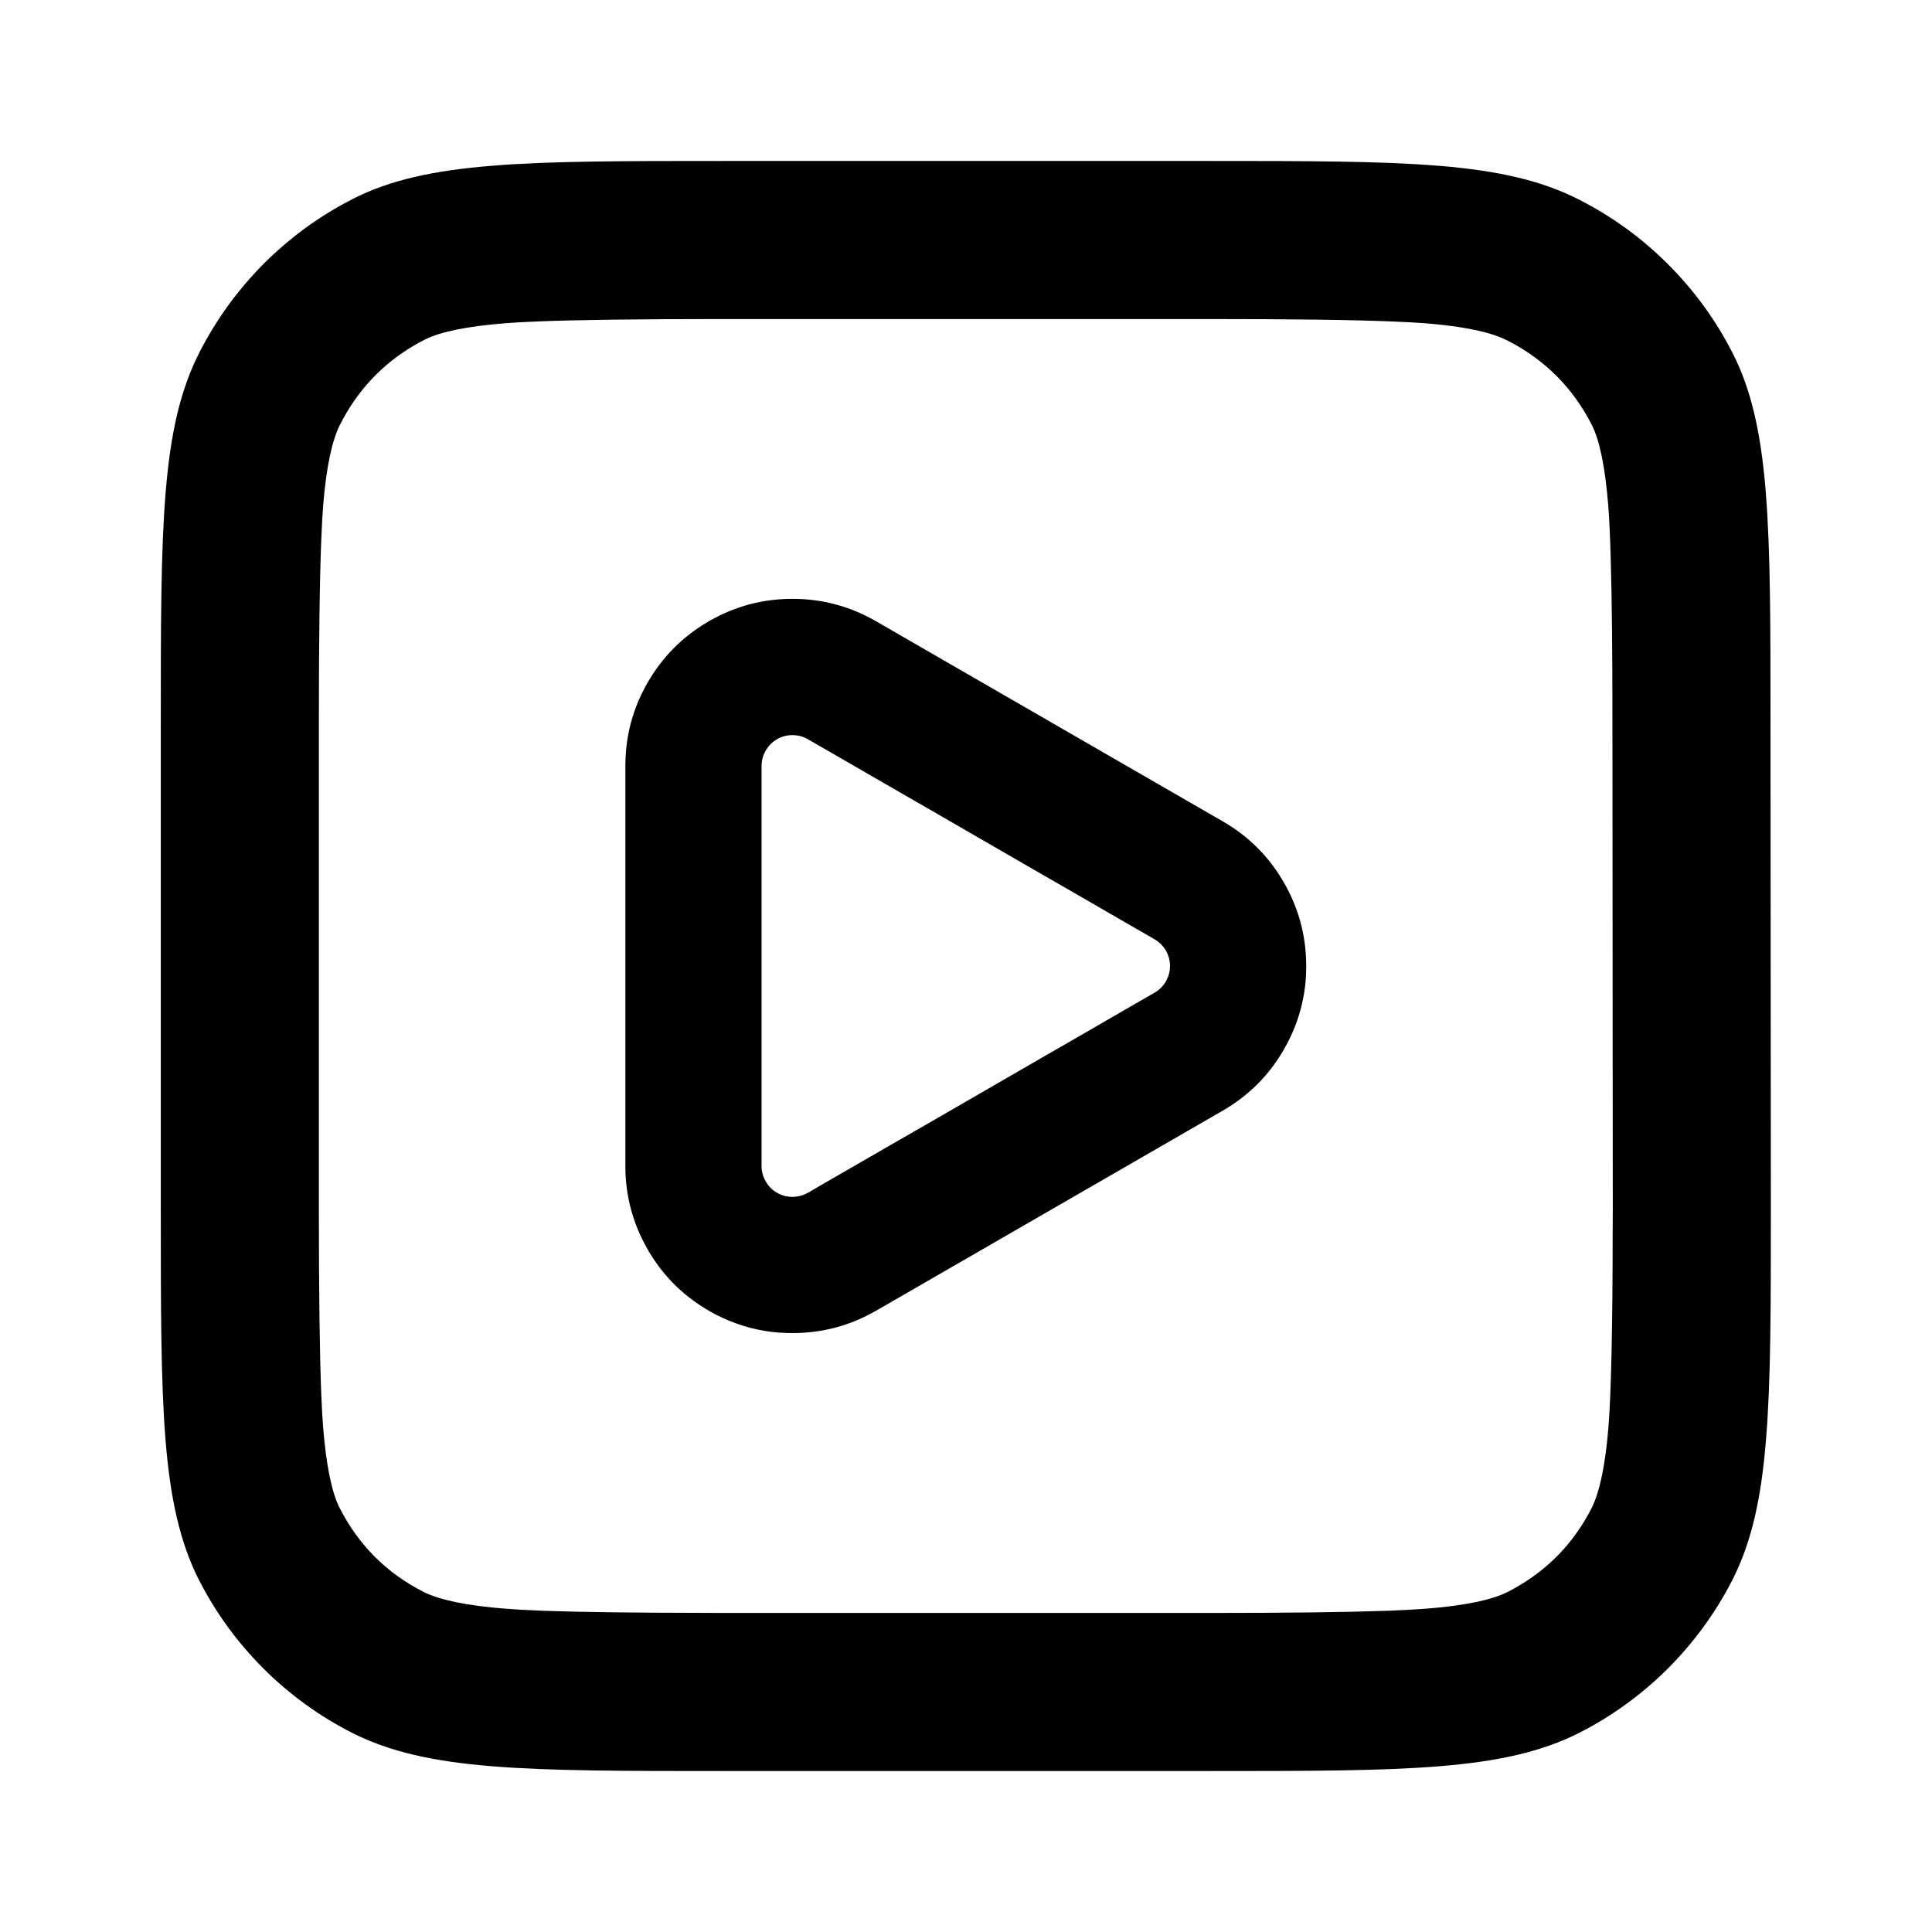 <svg xmlns="http://www.w3.org/2000/svg" xmlns:xlink="http://www.w3.org/1999/xlink" width="22" height="22" viewBox="0 0 22 22" fill="none">
<path d="M8.231 1.833L13.761 1.833C14.877 1.833 15.714 1.833 16.381 1.888C16.387 1.888 16.394 1.889 16.4 1.889C17.062 1.945 17.554 2.055 17.981 2.273C17.994 2.28 18.008 2.287 18.021 2.294C18.194 2.384 18.359 2.487 18.517 2.601C18.687 2.725 18.846 2.861 18.995 3.01C19.143 3.158 19.279 3.317 19.403 3.487C19.526 3.657 19.636 3.836 19.731 4.023C19.942 4.439 20.049 4.92 20.104 5.565C20.106 5.586 20.108 5.608 20.109 5.63C20.161 6.293 20.161 7.126 20.161 8.233L20.165 13.763L20.165 13.763C20.165 14.883 20.165 15.723 20.11 16.391C20.058 17.041 19.953 17.527 19.748 17.949C19.742 17.961 19.737 17.972 19.731 17.983C19.636 18.171 19.526 18.349 19.403 18.519C19.279 18.689 19.143 18.849 18.995 18.997C18.846 19.146 18.687 19.282 18.517 19.405C18.347 19.529 18.168 19.638 17.981 19.733L17.981 19.733C17.121 20.167 16.001 20.167 13.761 20.167L8.231 20.167C5.991 20.167 4.871 20.167 4.011 19.733C3.824 19.638 3.645 19.529 3.475 19.405C3.305 19.282 3.146 19.146 2.997 18.997C2.849 18.849 2.713 18.689 2.589 18.519C2.468 18.352 2.36 18.176 2.266 17.992C2.264 17.989 2.263 17.986 2.261 17.983C2.047 17.555 1.939 17.062 1.885 16.399C1.885 16.396 1.885 16.393 1.885 16.391L1.884 16.386C1.831 15.72 1.831 14.881 1.831 13.763L1.831 8.233C1.831 7.115 1.831 6.277 1.886 5.61L1.886 5.606C1.886 5.603 1.886 5.601 1.887 5.598C1.942 4.934 2.052 4.442 2.271 4.013C2.274 4.007 2.277 4.001 2.28 3.995C2.373 3.815 2.48 3.642 2.599 3.477C2.723 3.307 2.859 3.148 3.007 2.999C3.156 2.851 3.315 2.715 3.485 2.591C3.648 2.473 3.82 2.367 3.999 2.275C4.006 2.271 4.014 2.267 4.021 2.263C4.444 2.049 4.935 1.942 5.597 1.888C5.6 1.887 5.602 1.887 5.605 1.887L5.607 1.887C6.273 1.833 7.112 1.833 8.231 1.833ZM17.161 3.876L17.163 3.877L17.165 3.877C17.589 4.094 17.909 4.414 18.125 4.836L18.125 4.837L18.127 4.84C18.216 5.016 18.278 5.32 18.313 5.752C18.325 5.9 18.335 6.109 18.342 6.379C18.355 6.829 18.361 7.447 18.361 8.233L18.361 8.234L18.365 13.763L18.365 13.764C18.365 13.842 18.364 13.919 18.364 13.994C18.363 15.123 18.346 15.873 18.316 16.245L18.316 16.245C18.282 16.674 18.218 16.981 18.127 17.167L18.127 17.167C18.126 17.169 18.125 17.171 18.124 17.173C17.923 17.567 17.63 17.872 17.244 18.087C17.218 18.102 17.191 18.116 17.165 18.129C17 18.212 16.731 18.272 16.357 18.308C16.32 18.312 16.282 18.315 16.243 18.318C16.131 18.327 15.986 18.335 15.806 18.342C15.347 18.358 14.665 18.367 13.761 18.367L8.231 18.367C8.153 18.367 8.076 18.367 8 18.366C7.207 18.365 6.601 18.357 6.182 18.342C6.004 18.335 5.86 18.327 5.749 18.318C5.319 18.284 5.012 18.22 4.826 18.129C4.825 18.128 4.823 18.127 4.821 18.126C4.4 17.912 4.082 17.592 3.865 17.167C3.776 16.988 3.714 16.682 3.679 16.246L3.679 16.246C3.671 16.147 3.664 16.021 3.658 15.868C3.64 15.409 3.631 14.707 3.631 13.763L3.631 8.233C3.631 7.29 3.64 6.59 3.659 6.131C3.665 5.978 3.672 5.853 3.68 5.754C3.715 5.323 3.78 5.016 3.873 4.833L3.874 4.833C3.886 4.81 3.898 4.786 3.91 4.763C4.114 4.393 4.401 4.106 4.769 3.903C4.791 3.891 4.814 3.88 4.836 3.868L4.838 3.867C5.014 3.778 5.318 3.716 5.75 3.681L5.75 3.681C5.849 3.673 5.974 3.666 6.127 3.66C6.586 3.642 7.287 3.633 8.231 3.633L13.761 3.633C14.704 3.633 15.405 3.642 15.863 3.661C16.016 3.667 16.142 3.674 16.241 3.682C16.268 3.684 16.294 3.687 16.32 3.689C16.628 3.718 16.868 3.763 17.04 3.824C17.085 3.84 17.125 3.857 17.161 3.876ZM14.618 11.953L14.618 11.954C14.471 12.208 14.277 12.416 14.036 12.577C13.999 12.602 13.96 12.626 13.921 12.649L13.92 12.649L13.919 12.65L10.022 14.899L9.976 14.925L9.975 14.926L9.974 14.926C9.68 15.096 9.363 15.18 9.023 15.18C8.92 15.18 8.819 15.173 8.72 15.157C8.493 15.121 8.278 15.044 8.074 14.927L8.074 14.926L8.073 14.926C8.059 14.918 8.046 14.91 8.033 14.902C7.757 14.735 7.538 14.51 7.375 14.228L7.375 14.227C7.206 13.933 7.121 13.616 7.121 13.277L7.121 8.723C7.121 8.663 7.124 8.604 7.129 8.546C7.153 8.273 7.235 8.015 7.375 7.772L7.375 7.772L7.375 7.772C7.541 7.484 7.766 7.256 8.049 7.088C8.057 7.083 8.064 7.079 8.072 7.074L8.073 7.074C8.078 7.071 8.084 7.067 8.09 7.064C8.379 6.901 8.69 6.819 9.023 6.819C9.363 6.819 9.68 6.904 9.975 7.074L9.975 7.074L9.975 7.074L13.806 9.285L13.92 9.35L13.92 9.351L13.92 9.351L13.921 9.351C13.961 9.374 13.999 9.398 14.037 9.423C14.277 9.584 14.471 9.792 14.618 10.046C14.789 10.341 14.874 10.659 14.874 11C14.874 11.059 14.872 11.118 14.867 11.175C14.842 11.45 14.759 11.71 14.618 11.953ZM13.276 11.176C13.244 11.23 13.201 11.273 13.146 11.305L13.145 11.305L12.755 11.53L12.43 11.718L11.929 12.007L11.873 12.039L10.473 12.848L10.418 12.879L9.372 13.482L9.201 13.582L9.2 13.582L9.199 13.582C9.145 13.613 9.086 13.629 9.023 13.629C8.961 13.629 8.902 13.613 8.848 13.582L8.847 13.582L8.847 13.581C8.817 13.564 8.791 13.544 8.768 13.52C8.75 13.5 8.734 13.478 8.72 13.454L8.72 13.454L8.72 13.454C8.688 13.399 8.672 13.34 8.672 13.277L8.672 8.723C8.672 8.66 8.688 8.601 8.72 8.546L8.72 8.546C8.751 8.492 8.794 8.449 8.848 8.418L8.848 8.418L8.849 8.417C8.902 8.386 8.961 8.371 9.023 8.371C9.086 8.371 9.145 8.386 9.2 8.418L9.2 8.418L9.422 8.546L10.418 9.121L10.454 9.142L10.473 9.152L11.873 9.961L11.929 9.993L12.429 10.281L12.617 10.39L13.146 10.695L13.146 10.695L13.146 10.695C13.201 10.727 13.244 10.77 13.276 10.824C13.307 10.879 13.323 10.937 13.323 11C13.323 11.063 13.307 11.121 13.276 11.175L13.276 11.176Z" fill-rule="evenodd"  fill="#000000" >
</path>
</svg>
